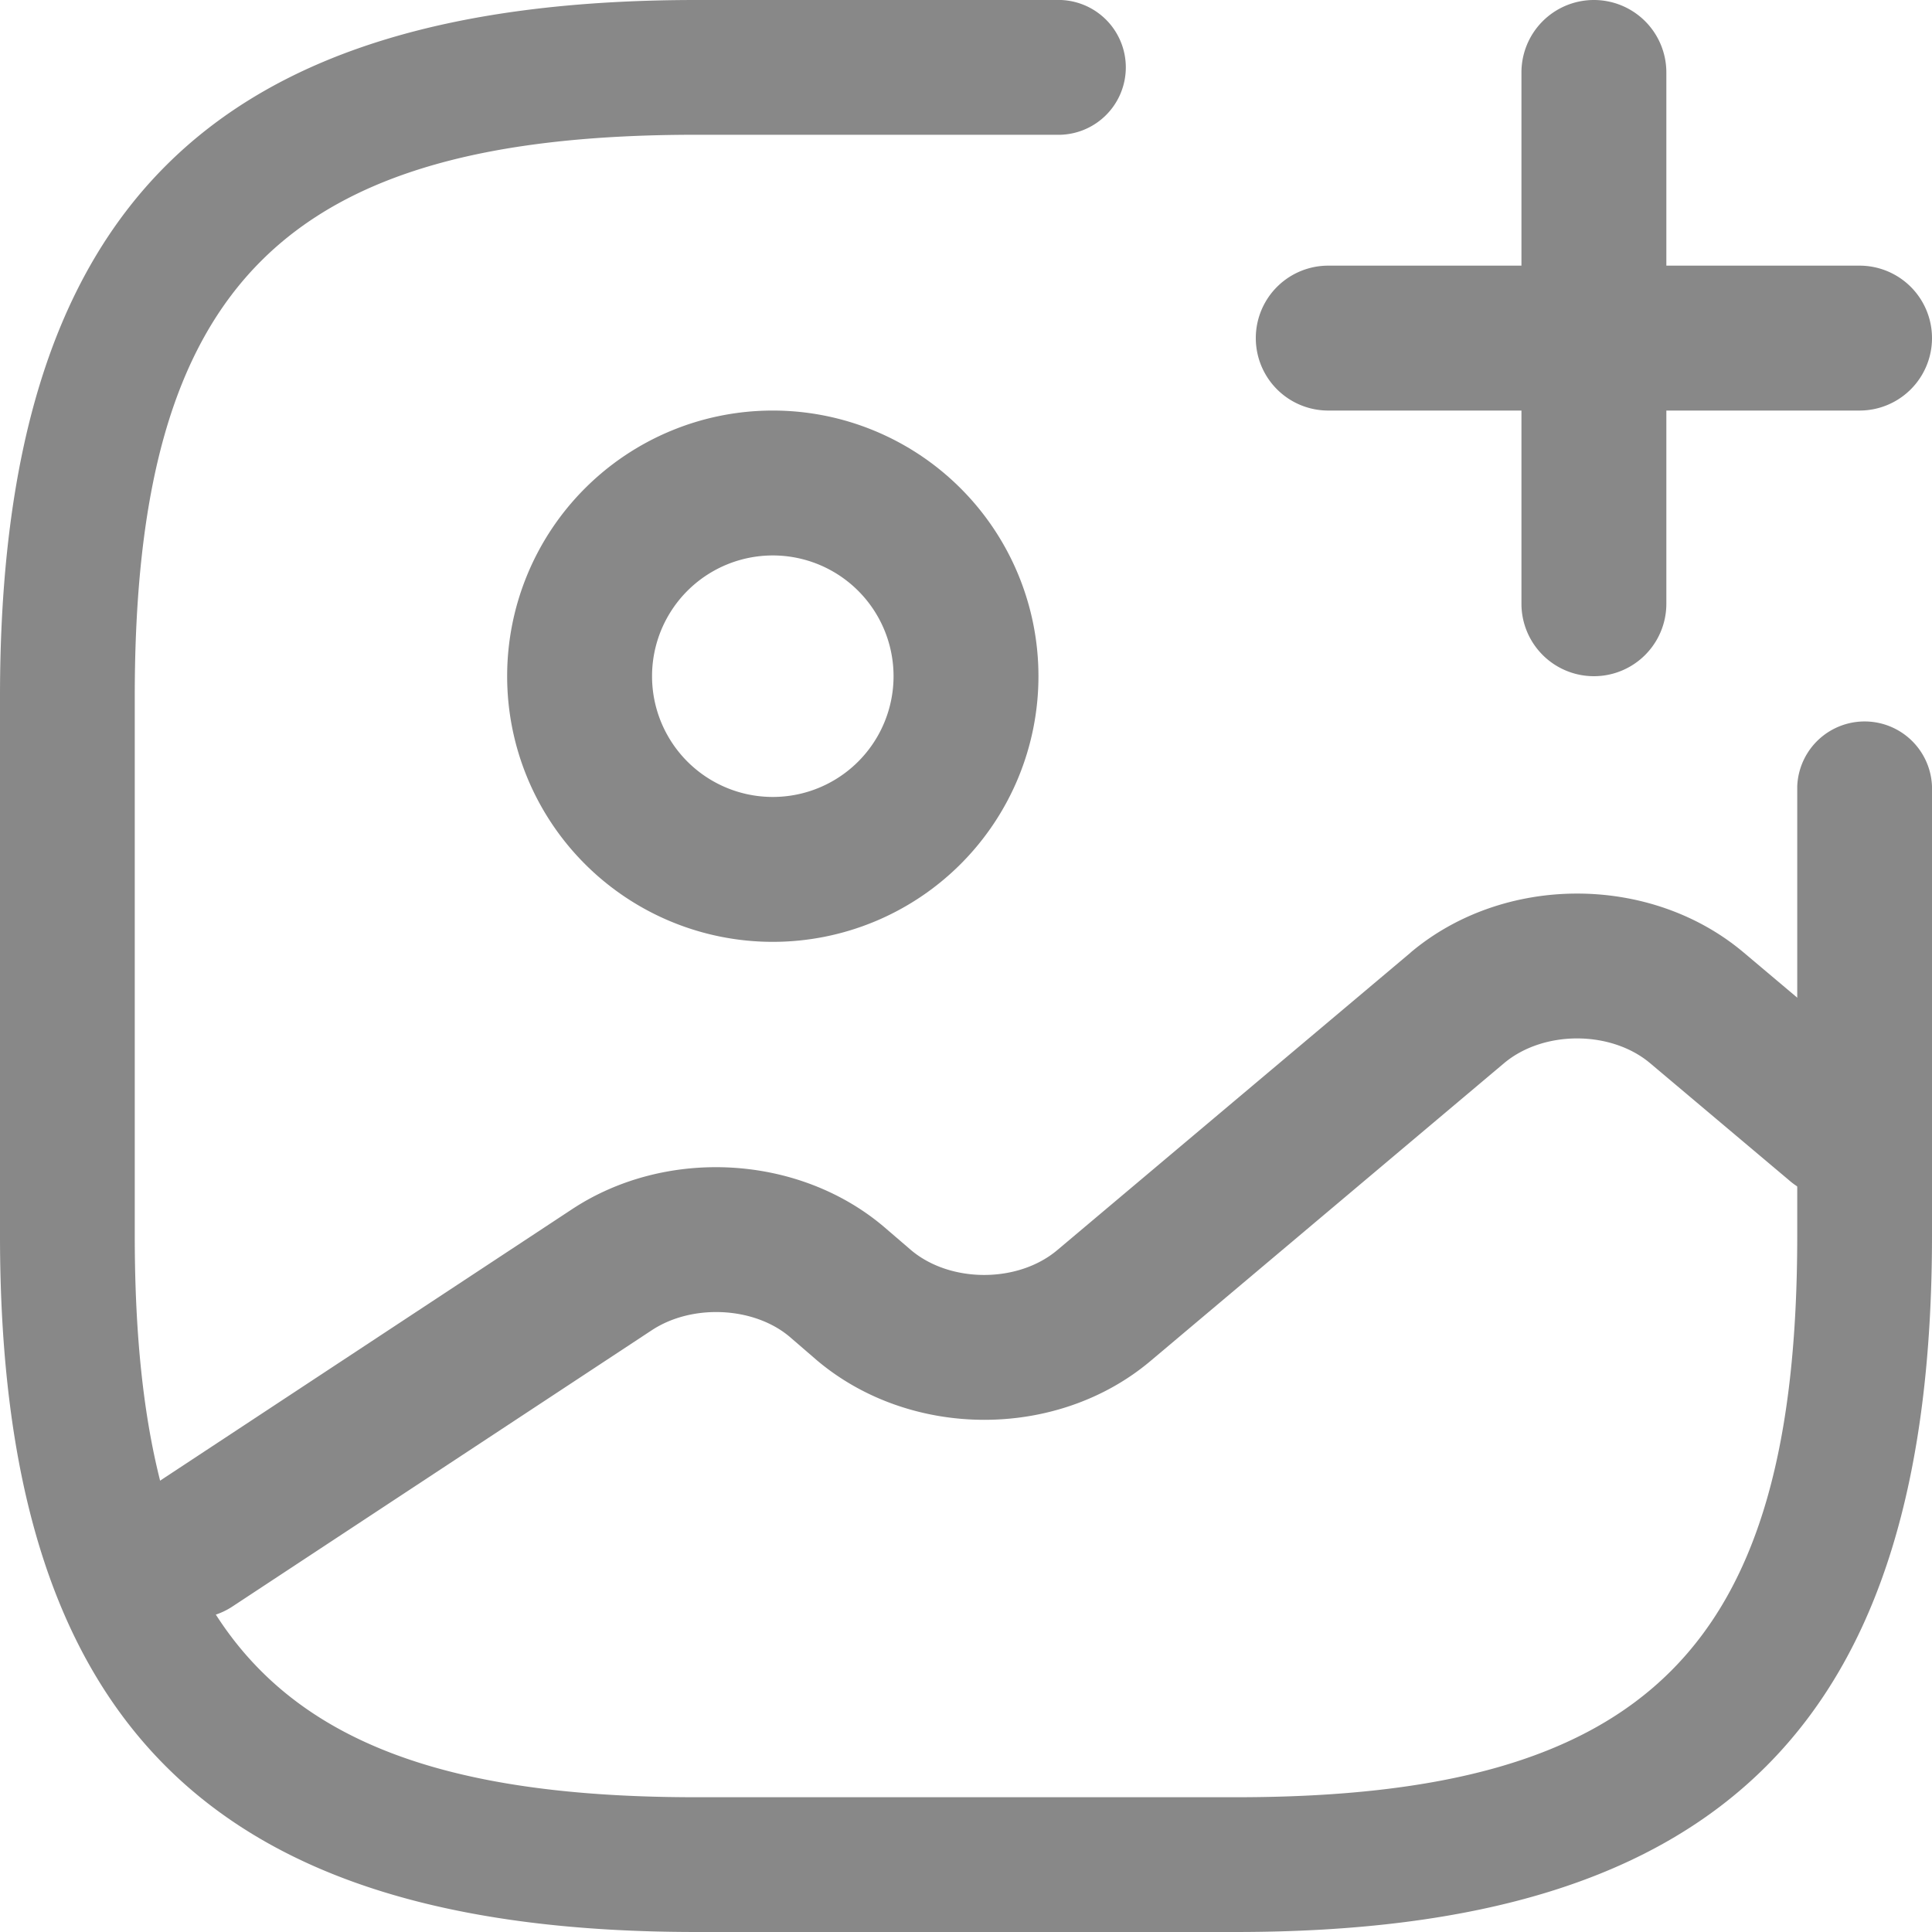 <svg xmlns="http://www.w3.org/2000/svg" width="20" height="20" viewBox="0 0 20 20"><title>memos_img_quote</title><g fill="#888" fill-rule="nonzero"><path d="M8 4.25a2.75 2.75 0 1 1 0 5.5 2.75 2.75 0 0 1 0-5.5Zm0 1.5a1.25 1.25 0 1 0 0 2.5 1.25 1.25 0 0 0 0-2.5ZM14.603 9.86c.965-.813 2.482-.813 3.447 0l1.433 1.208a.75.75 0 1 1-.966 1.147l-1.434-1.208c-.407-.343-1.107-.343-1.514 0l-3.658 3.081c-.965.814-2.481.814-3.453-.005l-.284-.245c-.369-.311-1.006-.344-1.426-.068l-4.335 2.856a.75.75 0 1 1-.826-1.252l4.336-2.857c.97-.639 2.338-.568 3.224.18l.284.244c.407.343 1.107.343 1.514 0l3.658-3.08Z"/><path d="M10.93 0a.698.698 0 1 1 0 1.395H7.21c-4.267 0-5.815 1.548-5.815 5.814v5.582c0 4.266 1.548 5.814 5.814 5.814h5.582c4.266 0 5.814-1.548 5.814-5.814V8.14a.698.698 0 0 1 1.395 0v4.65c0 5.037-2.173 7.21-7.21 7.21H7.21C2.172 20 0 17.827 0 12.79V7.21C0 2.172 2.173 0 7.21 0h3.72Z"/><path d="M19.25 2.75a.75.75 0 1 1 0 1.5h-5.5a.75.75 0 0 1 0-1.5h5.5Z"/><path d="M16.5 0a.75.75 0 0 1 .75.75v5.5a.75.75 0 0 1-1.5 0V.75A.75.75 0 0 1 16.5 0Z"/></g></svg>
